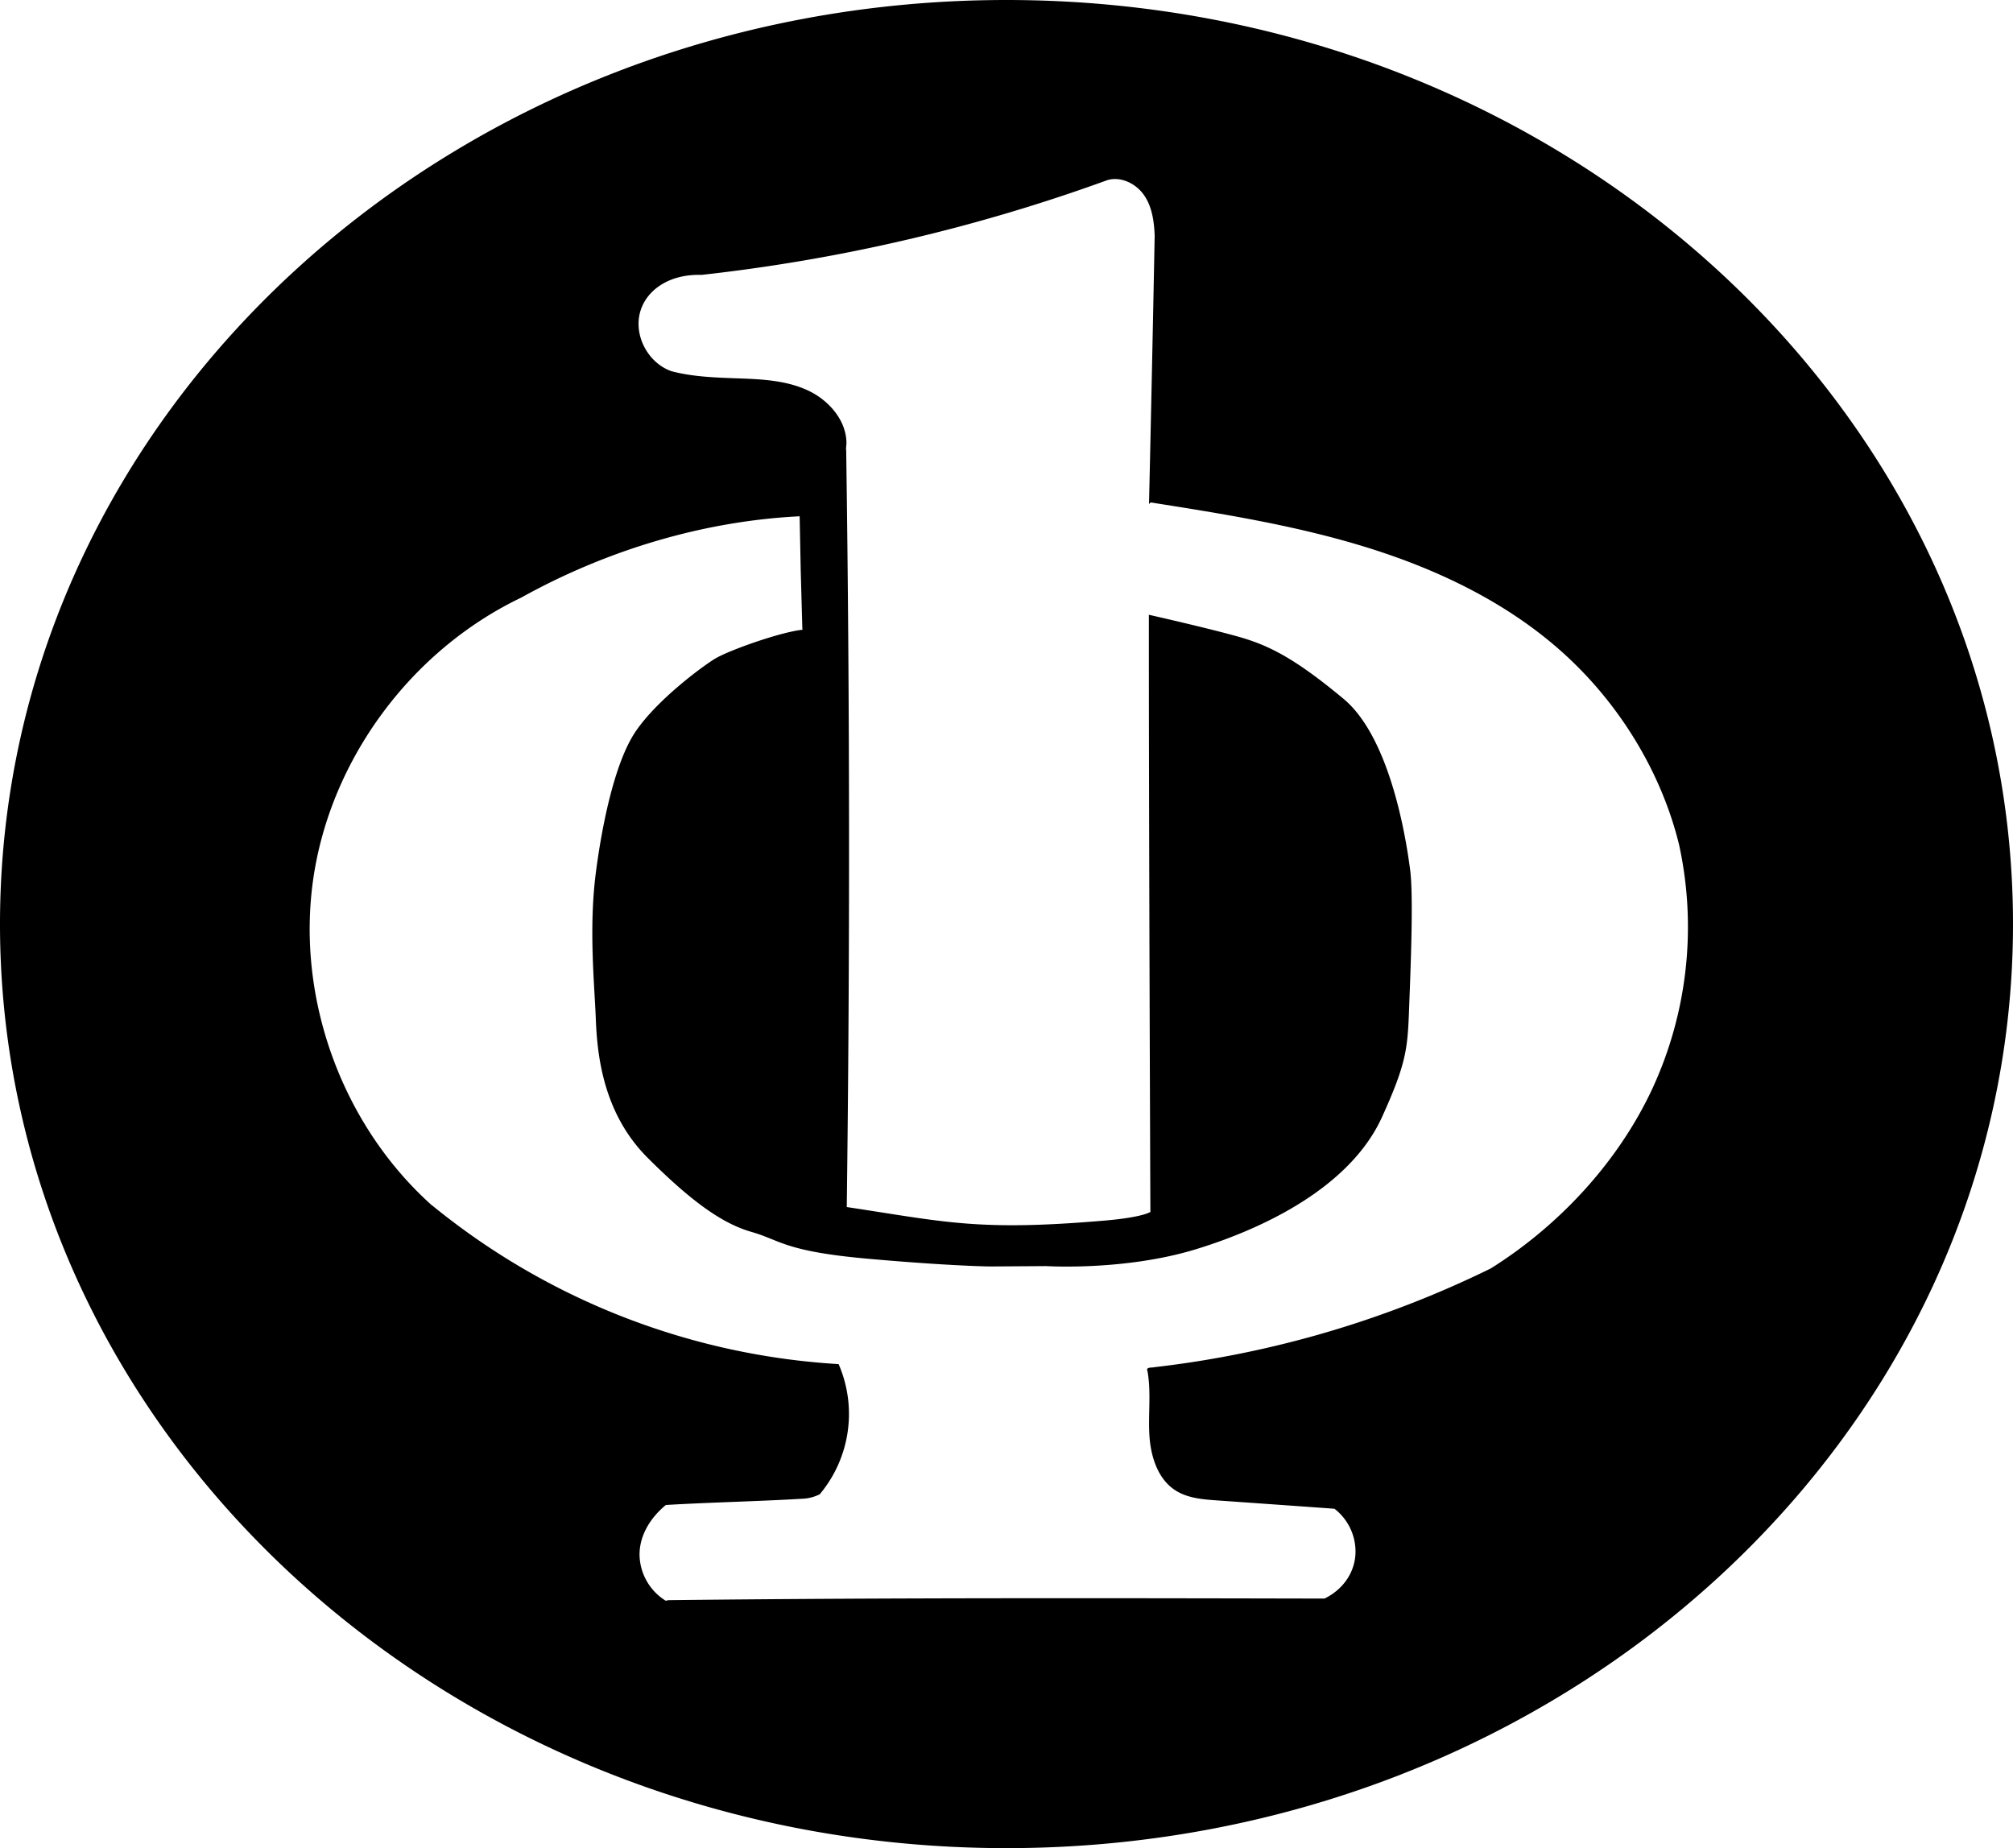 <svg id="Layer_1" data-name="Layer 1" xmlns="http://www.w3.org/2000/svg" xmlns:xlink="http://www.w3.org/1999/xlink" viewBox="0 0 1252 1149.43"><defs><style>.cls-1{fill:none;}.cls-2{clip-path:url(#clip-path);}</style><clipPath id="clip-path" transform="translate(-238 -73.29)"><rect class="cls-1" width="1728" height="1296"/></clipPath></defs><title>iee</title><g class="cls-2"><path d="M864,73.29c-345.73,0-626,257.3-626,574.71s280.27,574.71,626,574.71S1490,965.41,1490,648,1209.73,73.29,864,73.29m401.93,676.58c-21.7,46.85-59.13,86.26-100.76,112.32A641.72,641.72,0,0,1,955.94,923.6l-.25.07c-1.16.29-5.27-.32-4,2.39,2.35,13,.41,26.39,1.17,39.58s5.08,27.42,16.2,34.56c7.56,4.86,16.94,5.62,25.9,6.25,24.2,1.7,48.41,3.41,73,5.18A33.63,33.63,0,0,1,1081,1040.4c-.79,11-7.44,21.32-19.21,27.09-135.94-.28-271.89-.56-408,1l-1.74.35a34.25,34.25,0,0,1-16.28-28.37c-.14-11.39,6-22.66,16.37-31.17,27-1.63,57.79-2.26,84.81-3.89a26.11,26.11,0,0,0,11-2.84l.51-.69a77.77,77.77,0,0,0,11.12-80.2A441,441,0,0,1,506.6,822.83l.66.68c-56.33-50-85.24-129.18-74.41-203.73S494,477.58,562.11,445c53.61-29.79,113.78-47.67,173.24-50.62l.66,33.52,1,36,.13,1.05c-13.54,1.36-46.4,12.95-54.95,18.32s-35.65,25.53-48.82,44.9-21,58.88-24.68,87.13c-4.59,34.78-1,69.13-.1,92.15s4.89,58.59,32.17,85.86,46.57,41,64.67,46.16,20.46,12.07,72.43,16.68,76.09,4.8,76.09,4.8l34.74-.23s48.72,3.07,92.94-10.43,96.48-39.52,115.9-82.2c15.91-35,16-43.42,17-71,1.06-27.33,2.5-67.09.57-82.37s-11.4-81.78-41.47-106.8-46.23-33.24-65.33-38.63-55.67-13.64-55.67-13.64,0-.15-.07-.25c-.08,123.28.94,371.89.94,371.89l-.3-.17c-.71.65-7.09,3.39-26.64,5.16-80.07,6.94-100.25,1-161.9-8.29q3-235.36-.36-470.77c-.1-.3-.19-.6.16-3.86.18-14.4-10.81-27.07-23.85-33.19s-27.84-7-42.24-7.51-29.14-.91-42.64-4.48c-13.92-4.78-23-20.7-20-35.12s17.58-25.47,38.63-24.81a1090.29,1090.29,0,0,0,252.58-59c8.37-2.34,17.6,2.24,22.58,9.37s6.29,16.24,6.64,25.3q-1.62,83.43-3.52,166.85l1-1c45.64,7.17,91.44,14.52,135.53,28.31s86.72,34.36,121,65.28c35.52,32,61.23,74.75,72.13,119.22a239.71,239.71,0,0,1-16.38,151.3" transform="translate(-238 -73.29)"/></g></svg>